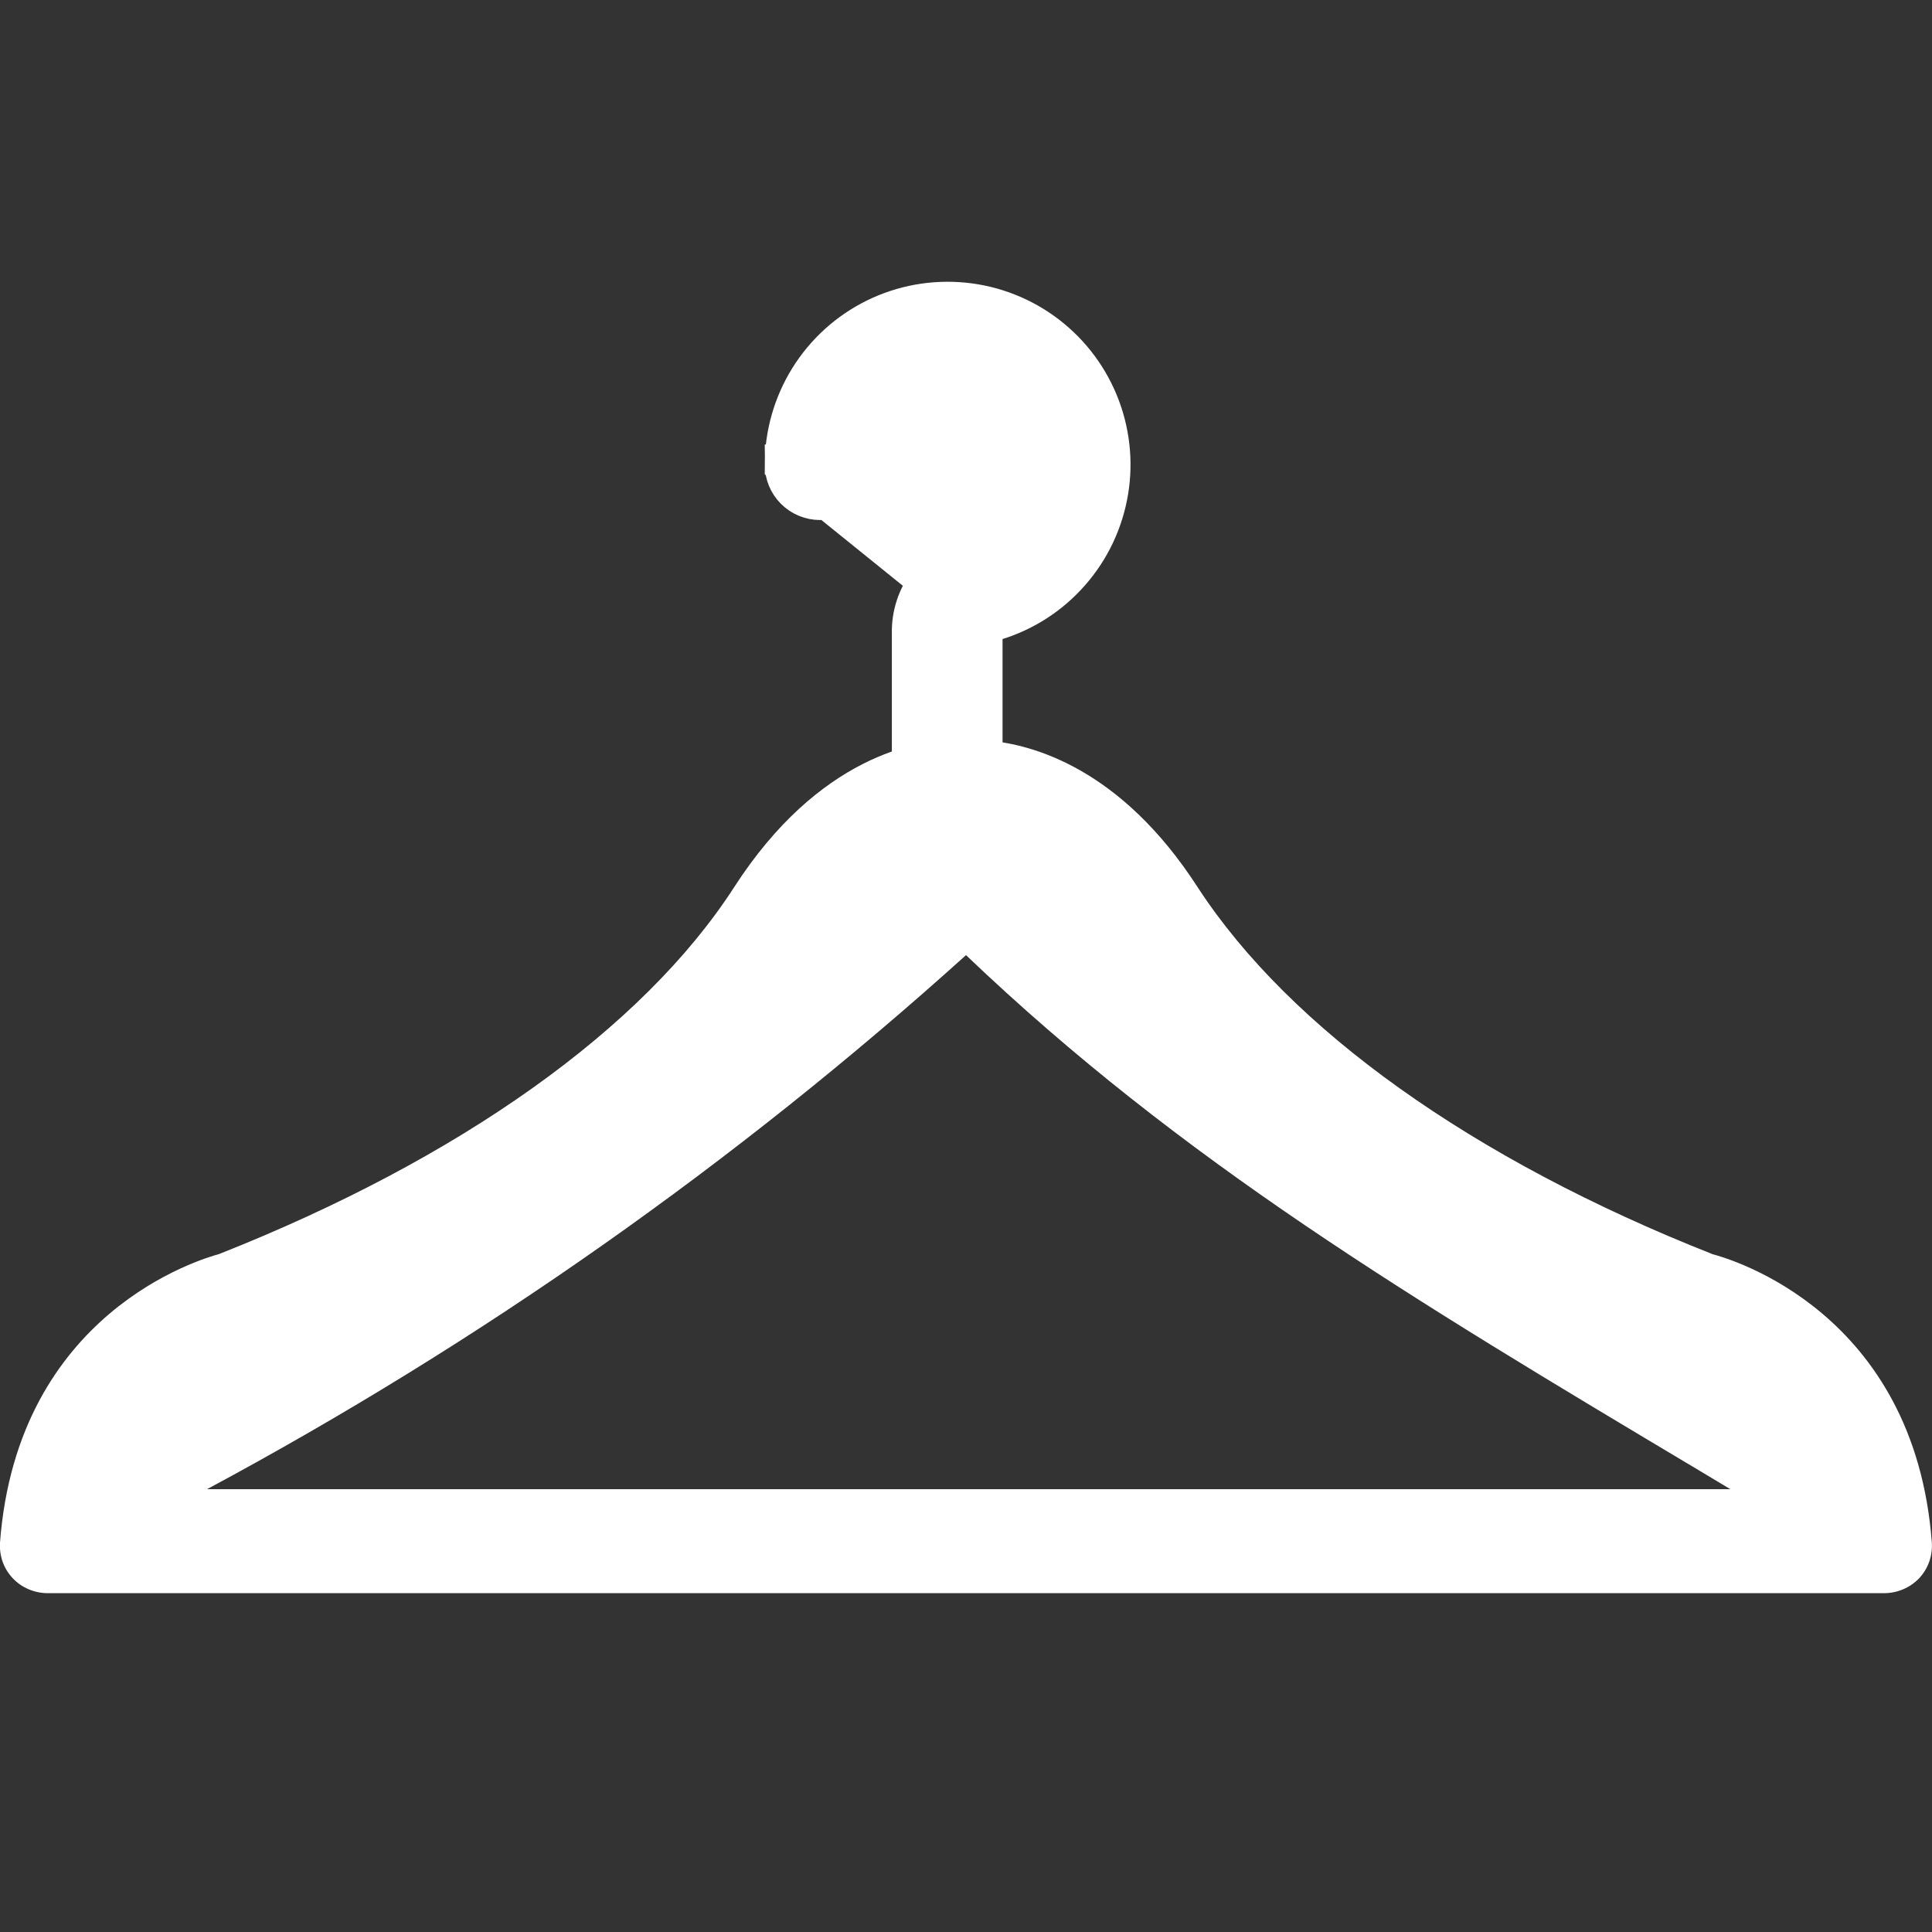 <svg width="24" height="24" viewBox="0 0 24 24" fill="none" xmlns="http://www.w3.org/2000/svg">
    <rect x="0" y="0" width="24" height="24" fill="#333333" stroke="none"/>
    <g clip-path="url(#clip0)">
        <path d="M21.277 15.581C18.289 14.402 16.027 12.784 14.88 11.025C13.922 9.538 12.818 9.244 12.266 9.199V8.062C12.263 7.978 12.288 7.896 12.338 7.828C12.388 7.759 12.459 7.71 12.54 7.687C12.86 7.602 13.149 7.429 13.376 7.188C13.602 6.947 13.757 6.647 13.822 6.323C13.887 5.999 13.86 5.662 13.743 5.353C13.627 5.043 13.426 4.772 13.164 4.57C12.902 4.369 12.588 4.245 12.259 4.212C11.93 4.179 11.598 4.24 11.301 4.386C11.004 4.532 10.754 4.759 10.58 5.04C10.405 5.32 10.312 5.645 10.312 5.976C10.312 6.025 10.332 6.073 10.367 6.108C10.403 6.143 10.45 6.163 10.5 6.163C10.55 6.163 10.597 6.143 10.633 6.108C10.668 6.073 10.688 6.025 10.688 5.976C10.688 5.715 10.761 5.46 10.899 5.238C11.036 5.017 11.233 4.839 11.467 4.723C11.701 4.608 11.962 4.561 12.222 4.586C12.481 4.612 12.728 4.71 12.935 4.868C13.142 5.027 13.3 5.24 13.392 5.484C13.483 5.728 13.505 5.993 13.454 6.249C13.404 6.505 13.282 6.741 13.104 6.931C12.926 7.121 12.698 7.258 12.446 7.326C12.285 7.369 12.143 7.465 12.042 7.599C11.941 7.732 11.888 7.895 11.891 8.062V9.187C11.394 9.187 10.17 9.392 9.12 11.021C7.984 12.78 5.711 14.396 2.722 15.578C2.503 15.639 0.217 16.299 -9.49576e-06 19.163C-0.005 19.243 0.006 19.323 0.032 19.399C0.059 19.475 0.101 19.544 0.156 19.603C0.212 19.663 0.279 19.71 0.355 19.742C0.43 19.774 0.511 19.791 0.592 19.791H23.406C23.487 19.791 23.568 19.774 23.643 19.742C23.719 19.71 23.786 19.663 23.843 19.603C23.897 19.544 23.939 19.475 23.966 19.399C23.992 19.323 24.003 19.243 23.998 19.163C23.782 16.299 21.497 15.639 21.277 15.581ZM2.572 18.499C5.971 16.675 9.136 14.448 12 11.865C14.678 14.421 17.518 16.125 21.098 18.261L21.495 18.499H2.572Z" fill="white"/>
        <path d="M12.204 7.859H12.204V8.984V9.234H11.954H11.579H11.329V8.984V7.861C11.325 7.639 11.396 7.422 11.53 7.245C11.664 7.067 11.854 6.939 12.069 6.881L12.069 6.881C12.276 6.825 12.463 6.713 12.609 6.557C12.755 6.401 12.855 6.207 12.897 5.997C12.938 5.787 12.921 5.569 12.845 5.369C12.77 5.169 12.64 4.994 12.47 4.863C12.3 4.733 12.098 4.653 11.885 4.632C11.672 4.611 11.457 4.65 11.265 4.744C11.073 4.839 10.911 4.985 10.798 5.167C10.685 5.349 10.625 5.558 10.625 5.772L12.204 7.859ZM12.204 7.859L12.204 7.85M12.204 7.859L12.204 7.85M12.204 7.85C12.203 7.822 12.211 7.794 12.227 7.772M12.204 7.85L12.227 7.772M12.227 7.772C12.244 7.749 12.267 7.733 12.294 7.725C12.658 7.628 12.988 7.431 13.245 7.156C13.504 6.881 13.68 6.539 13.754 6.169C13.829 5.799 13.797 5.415 13.665 5.062C13.532 4.708 13.303 4.399 13.004 4.169C12.705 3.939 12.347 3.797 11.971 3.76C11.595 3.723 11.217 3.791 10.878 3.958C10.539 4.125 10.254 4.384 10.055 4.704C9.856 5.025 9.75 5.395 9.75 5.772L12.227 7.772ZM10.497 6.082C10.579 6 10.625 5.888 10.625 5.772L9.75 5.772C9.75 5.888 9.796 6 9.878 6.082C9.96 6.164 10.072 6.21 10.188 6.21C10.303 6.21 10.415 6.164 10.497 6.082Z" fill="white" stroke="white" stroke-width="0.5"/>
    </g>
    <defs>
        <clipPath id="clip0">
            <rect width="24" height="24" fill="white"/>
        </clipPath>
    </defs>
</svg>
